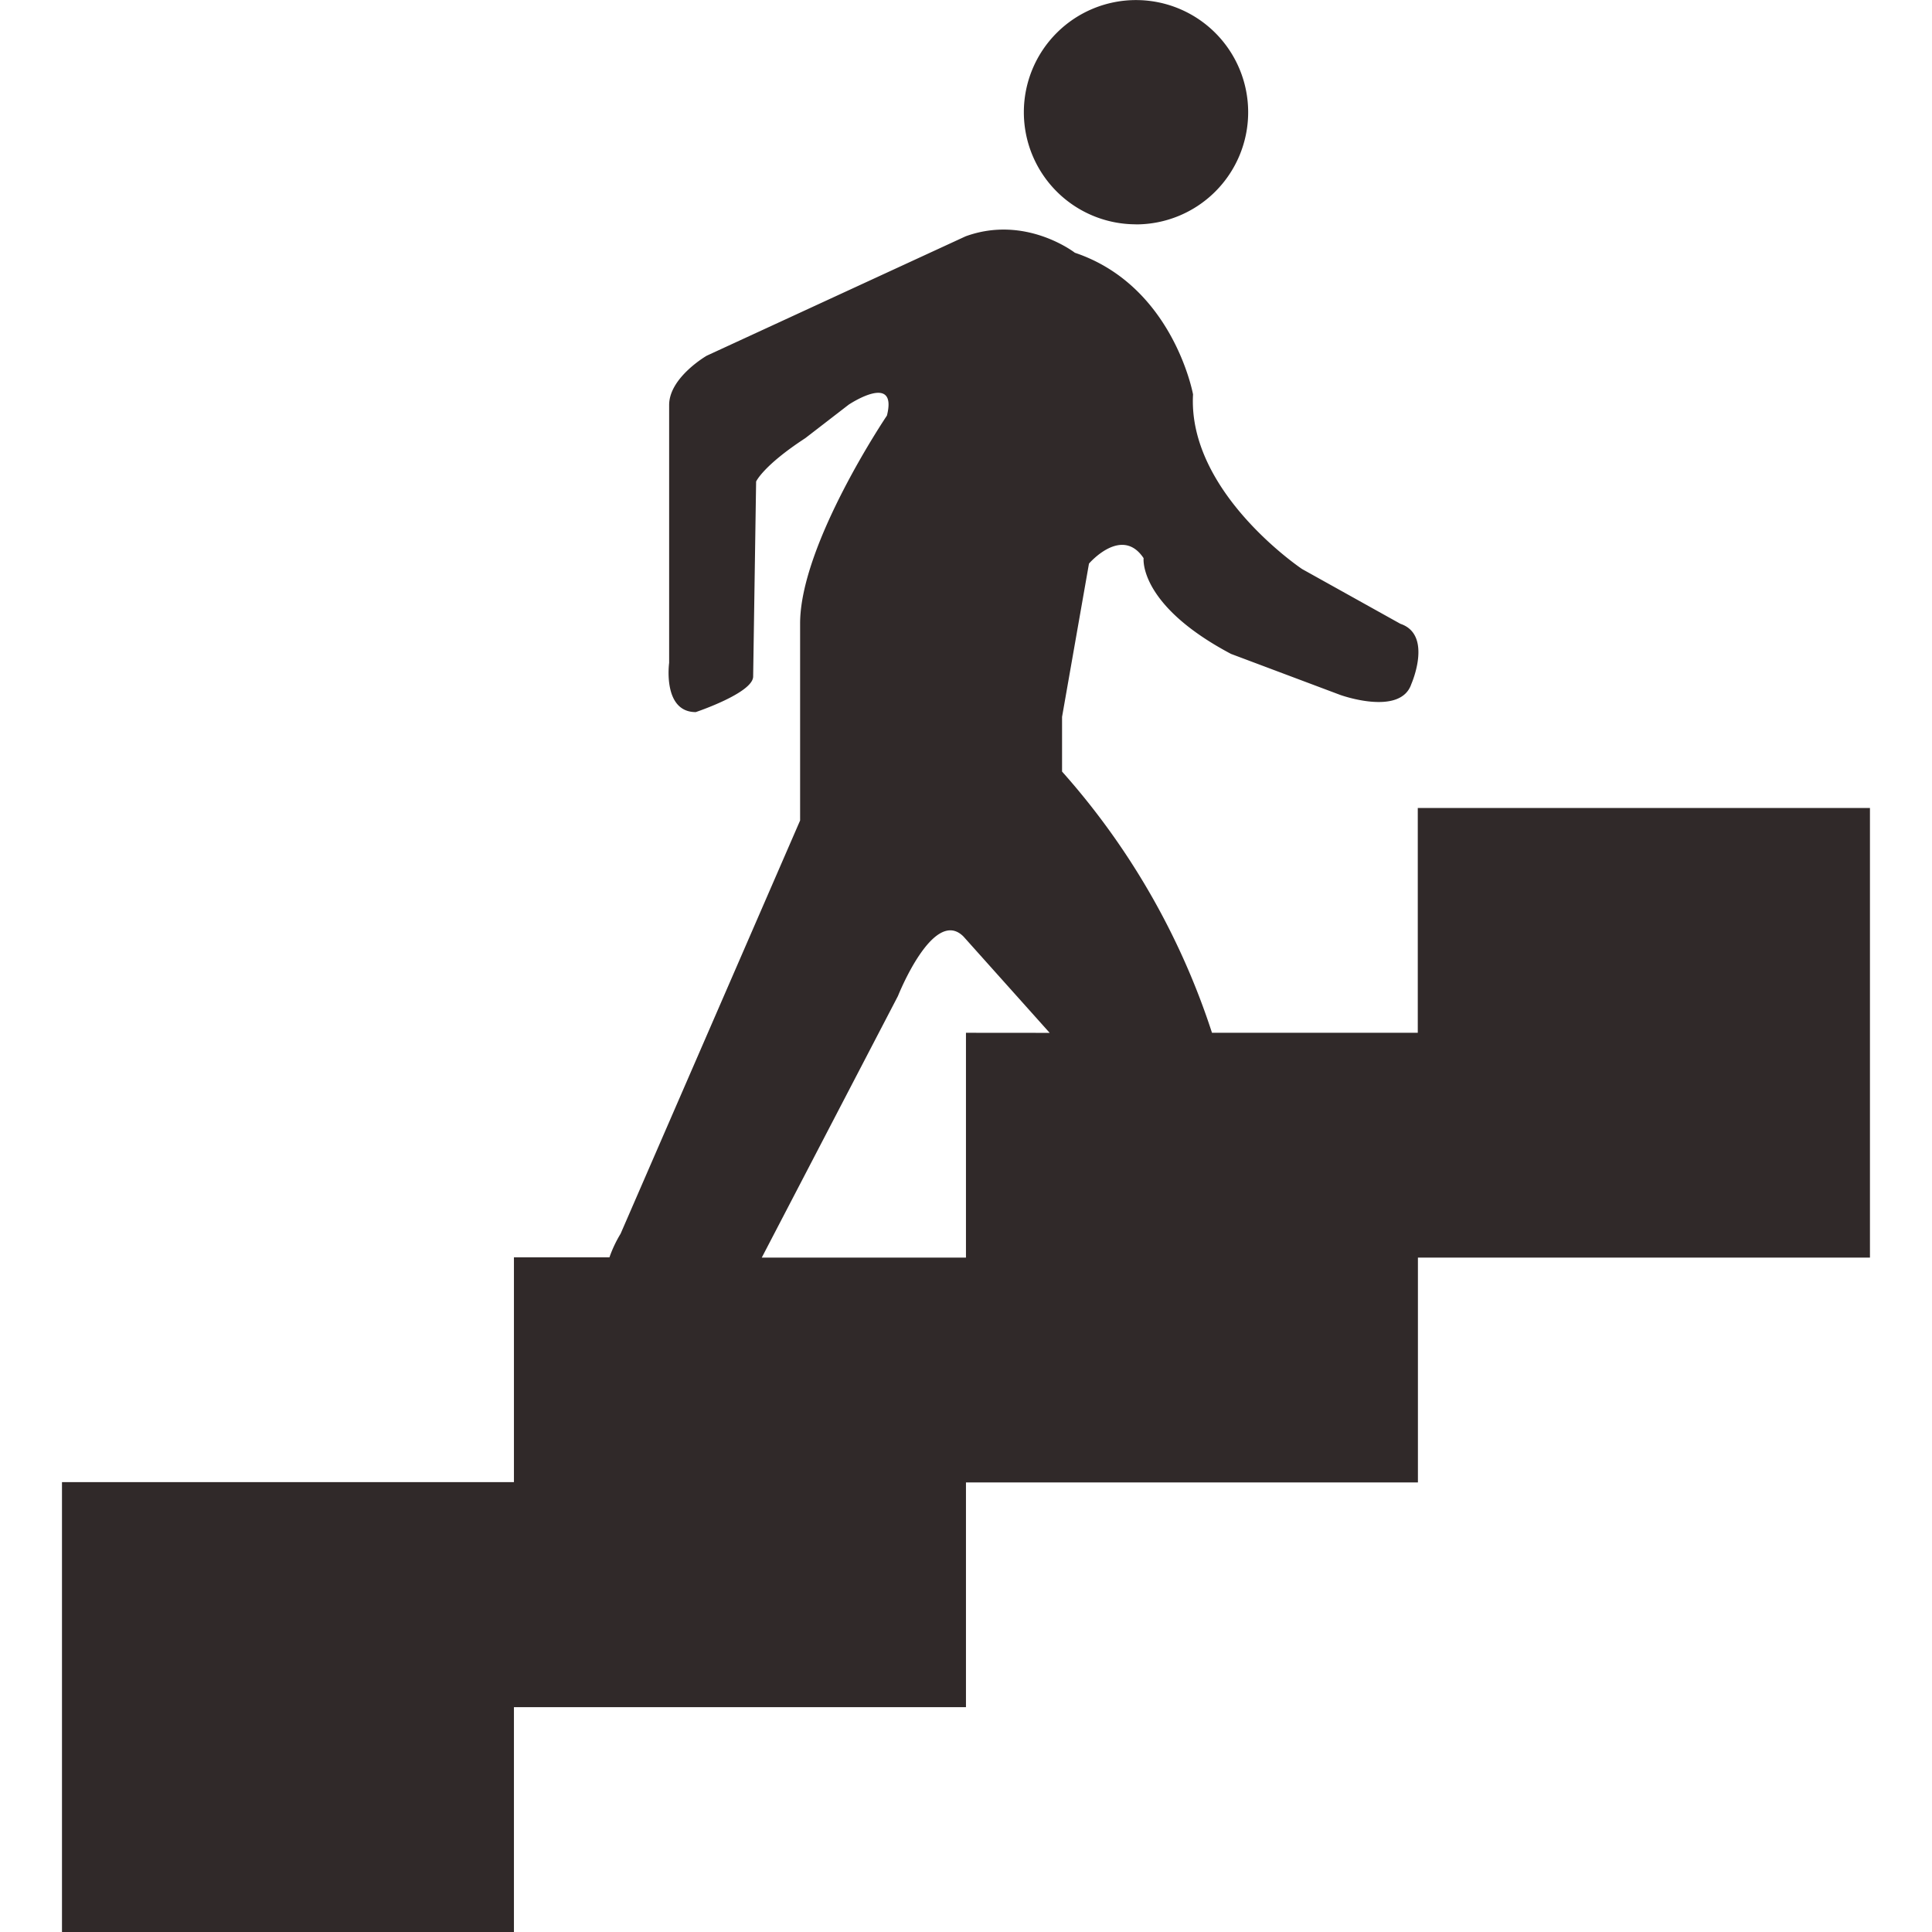 <?xml version="1.0" standalone="no"?><!DOCTYPE svg PUBLIC "-//W3C//DTD SVG 1.1//EN" "http://www.w3.org/Graphics/SVG/1.1/DTD/svg11.dtd"><svg t="1504750068197" class="icon" style="" viewBox="0 0 1024 1024" version="1.1" xmlns="http://www.w3.org/2000/svg" p-id="3494" xmlns:xlink="http://www.w3.org/1999/xlink" width="200" height="200"><defs><style type="text/css"></style></defs><path d="M601.878 118.93a59.446 59.446 0 1 0-59.216-59.484A59.407 59.407 0 0 0 602.031 118.891z m149.573 309.309v119.16h-109.073a388.545 388.545 0 0 0-79.465-138.451v-28.994l14.267-81.23s17.373-20.288 28.956-2.876c0 0-2.915 24.66 46.329 50.74l57.912 21.746s31.871 11.506 37.662-5.791c0 0 11.506-26.079-5.791-31.909l-52.12-29.033s-60.711-40.576-57.797-92.582c0 0-10.47-57.528-62.629-75.055 0 0-26.079-20.288-57.912-8.706L374.565 188.539s-19.905 11.506-19.905 26.118V351.305s-3.605 26.118 14.114 26.118c0 0 30.413-10.163 30.413-18.869l1.572-103.32s3.643-8.361 26.079-23.011l23.011-17.757s26.079-17.412 20.25 5.791c0 0-46.022 68.152-46.022 110.224v104.394L328.926 653.903a65.774 65.774 0 0 0-5.906 12.503h-50.625v119.16H32.849V1024h239.547v-119.16h239.585v-119.121h239.547V666.559h239.585v-238.32z m-239.47 119.16v119.16H403.751l72.179-138.643s18.831-47.518 34.747-31.525l45.677 51.047z" p-id="3495" fill="#302929"></path></svg>